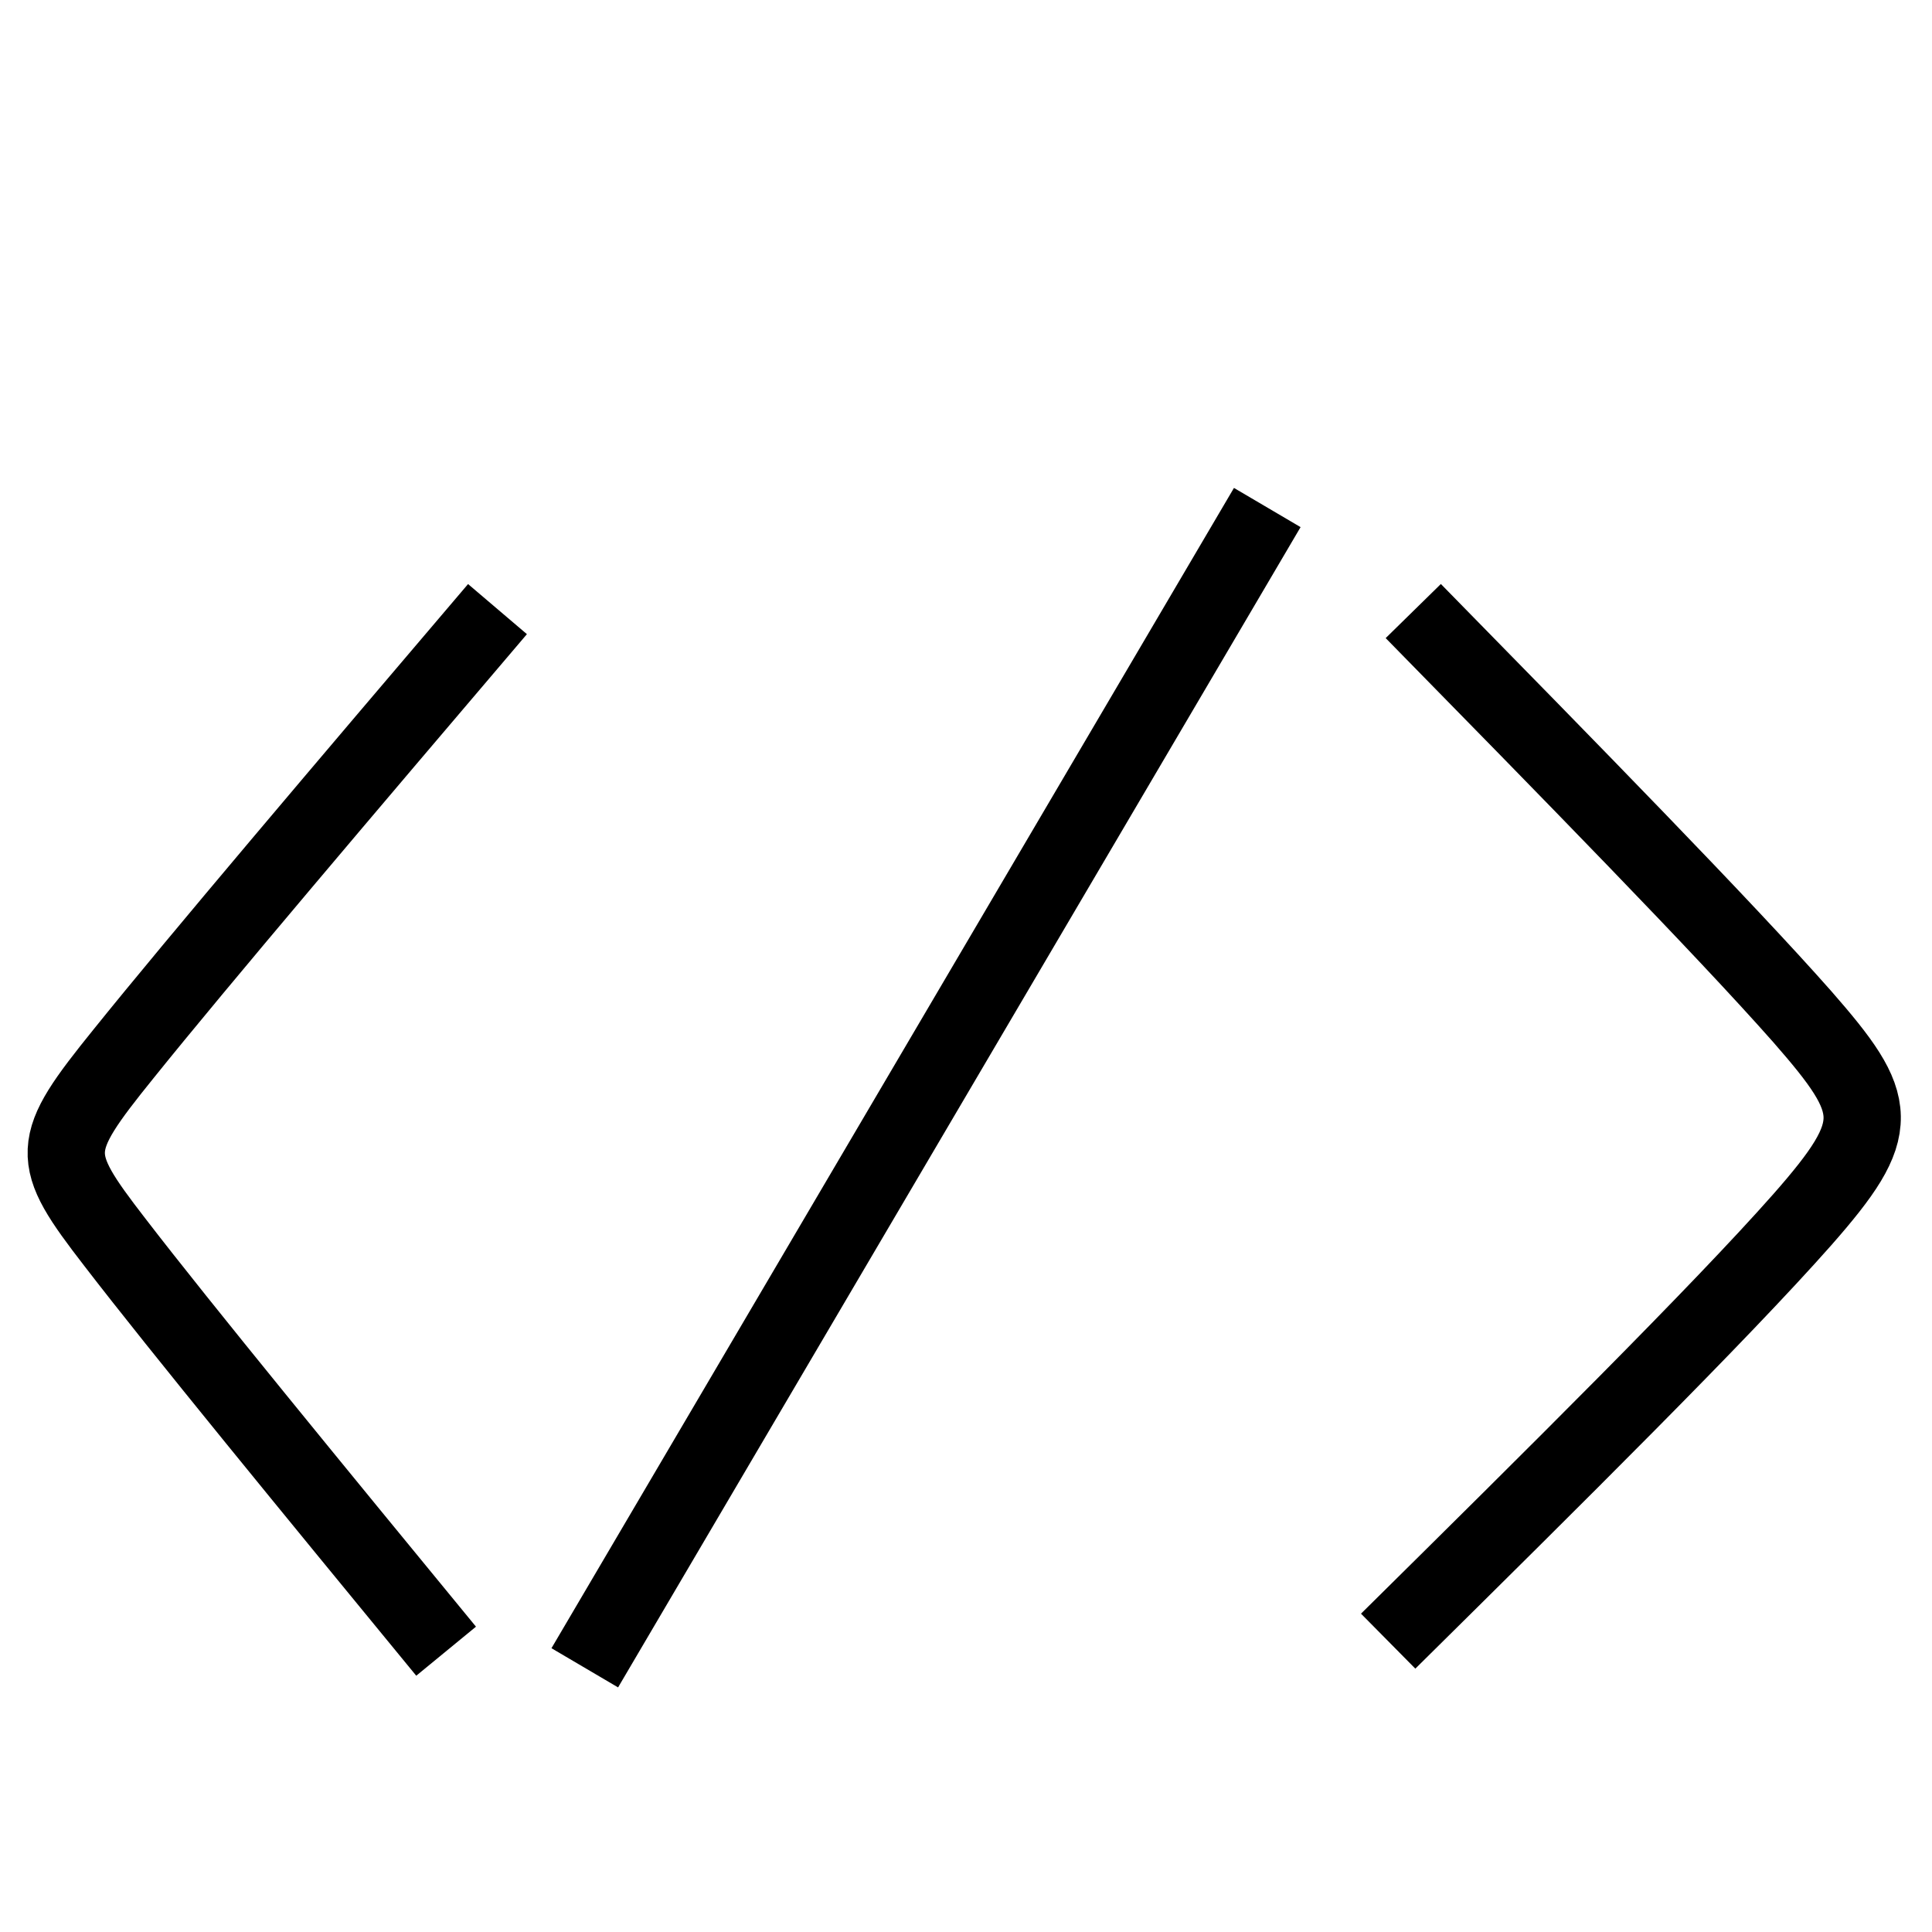 <?xml version="1.0" encoding="UTF-8" standalone="no"?>
<!-- Created with Inkscape (http://www.inkscape.org/) -->

<svg
 width="50"
 height="50"
 viewBox="0 0 50 50.02"
 version="1.1"
 id="svg5"
 inkscape:version="1.2.1 (9c6d41e, 2022-07-14)"
 sodipodi:docname="cli.svg"
 xmlns:inkscape="http://www.inkscape.org/namespaces/inkscape"
 xmlns:sodipodi="http://sodipodi.sourceforge.net/DTD/sodipodi-0.dtd"
 xmlns="http://www.w3.org/2000/svg"
 xmlns:svg="http://www.w3.org/2000/svg">
<sodipodi:namedview
 id="namedview7"
 pagecolor="#ffffff"
 bordercolor="#999999"
 borderopacity="1"
 inkscape:showpageshadow="0"
 inkscape:pageopacity="0"
 inkscape:pagecheckerboard="0"
 inkscape:deskcolor="#d1d1d1"
 inkscape:document-units="mm"
 showgrid="false"
 inkscape:zoom="6.058"
 inkscape:cx="-16.67"
 inkscape:cy="25.67"
 inkscape:window-width="1846"
 inkscape:window-height="1016"
 inkscape:window-x="74"
 inkscape:window-y="27"
 inkscape:window-maximized="1"
 inkscape:current-layer="layer1" />
<defs
 id="defs2">
<inkscape:path-effect
 effect="bspline"
 id="path-effect1550"
 is_visible="true"
 lpeversion="1"
 weight="33.33"
 steps="2"
 helper_size="0"
 apply_no_weight="true"
 apply_with_weight="true"
 only_selected="false" />
<inkscape:path-effect
 effect="bspline"
 id="path-effect1546"
 is_visible="true"
 lpeversion="1"
 weight="33.33"
 steps="2"
 helper_size="0"
 apply_no_weight="true"
 apply_with_weight="true"
 only_selected="false" />
<inkscape:path-effect
 effect="bspline"
 id="path-effect1542"
 is_visible="true"
 lpeversion="1"
 weight="33.33"
 steps="2"
 helper_size="0"
 apply_no_weight="true"
 apply_with_weight="true"
 only_selected="false" />
</defs>
<g
 inkscape:label="Livello 1"
 inkscape:groupmode="layer"
 id="layer1">
<path
 style="fill:none;stroke:#000000;stroke-width:2.001;stroke-linecap:butt;stroke-linejoin:miter;stroke-dasharray:none;stroke-opacity:1"
 d="m 12.87,15.77 c -3.865,4.54 -7.74,9.1 -9.679,11.51 -1.938,2.4 -1.944,2.66 -0.229,4.88 1.715,2.23 5.145,6.41 8.578,10.59"
 id="path1540"
 inkscape:path-effect="#path-effect1542"
 inkscape:original-d="m 12.87,15.77 c -3.869,4.54 -7.741,9.1 -11.61,13.65 0,0.26 0,0.52 -0.02,0.78 3.434,4.19 6.863,8.37 10.3,12.55"
 sodipodi:nodetypes="cccc" />
<path
 style="fill:none;stroke:#000000;stroke-width:2.001;stroke-linecap:butt;stroke-linejoin:miter;stroke-dasharray:none;stroke-opacity:1"
 d="M 15.13,43.18 C 21.02,33.17 26.91,23.15 32.8,13.14"
 id="path1544"
 inkscape:path-effect="#path-effect1546"
 inkscape:original-d="M 15.13,43.18 C 21.02,33.17 26.91,23.15 32.8,13.14"
 sodipodi:nodetypes="cc" />
<path
 style="fill:none;stroke:#000000;stroke-width:2.001;stroke-linecap:butt;stroke-linejoin:miter;stroke-dasharray:none;stroke-opacity:1"
 d="m 35.93,42.49 c 4.31,-4.26 8.6,-8.51 10.72,-10.91 2.12,-2.41 2.02,-2.95 -0,-5.26 -2.04,-2.31 -6.05,-6.4 -10.07,-10.5"
 id="path1548"
 inkscape:path-effect="#path-effect1550"
 inkscape:original-d="m 35.93,42.49 c 4.31,-4.26 8.6,-8.51 12.93,-12.79 -0.1,-0.53 -0.18,-1.07 -0.28,-1.6 -4,-4.09 -8.01,-8.18 -12.03,-12.28"
 sodipodi:nodetypes="cccc" />
</g>
</svg>
